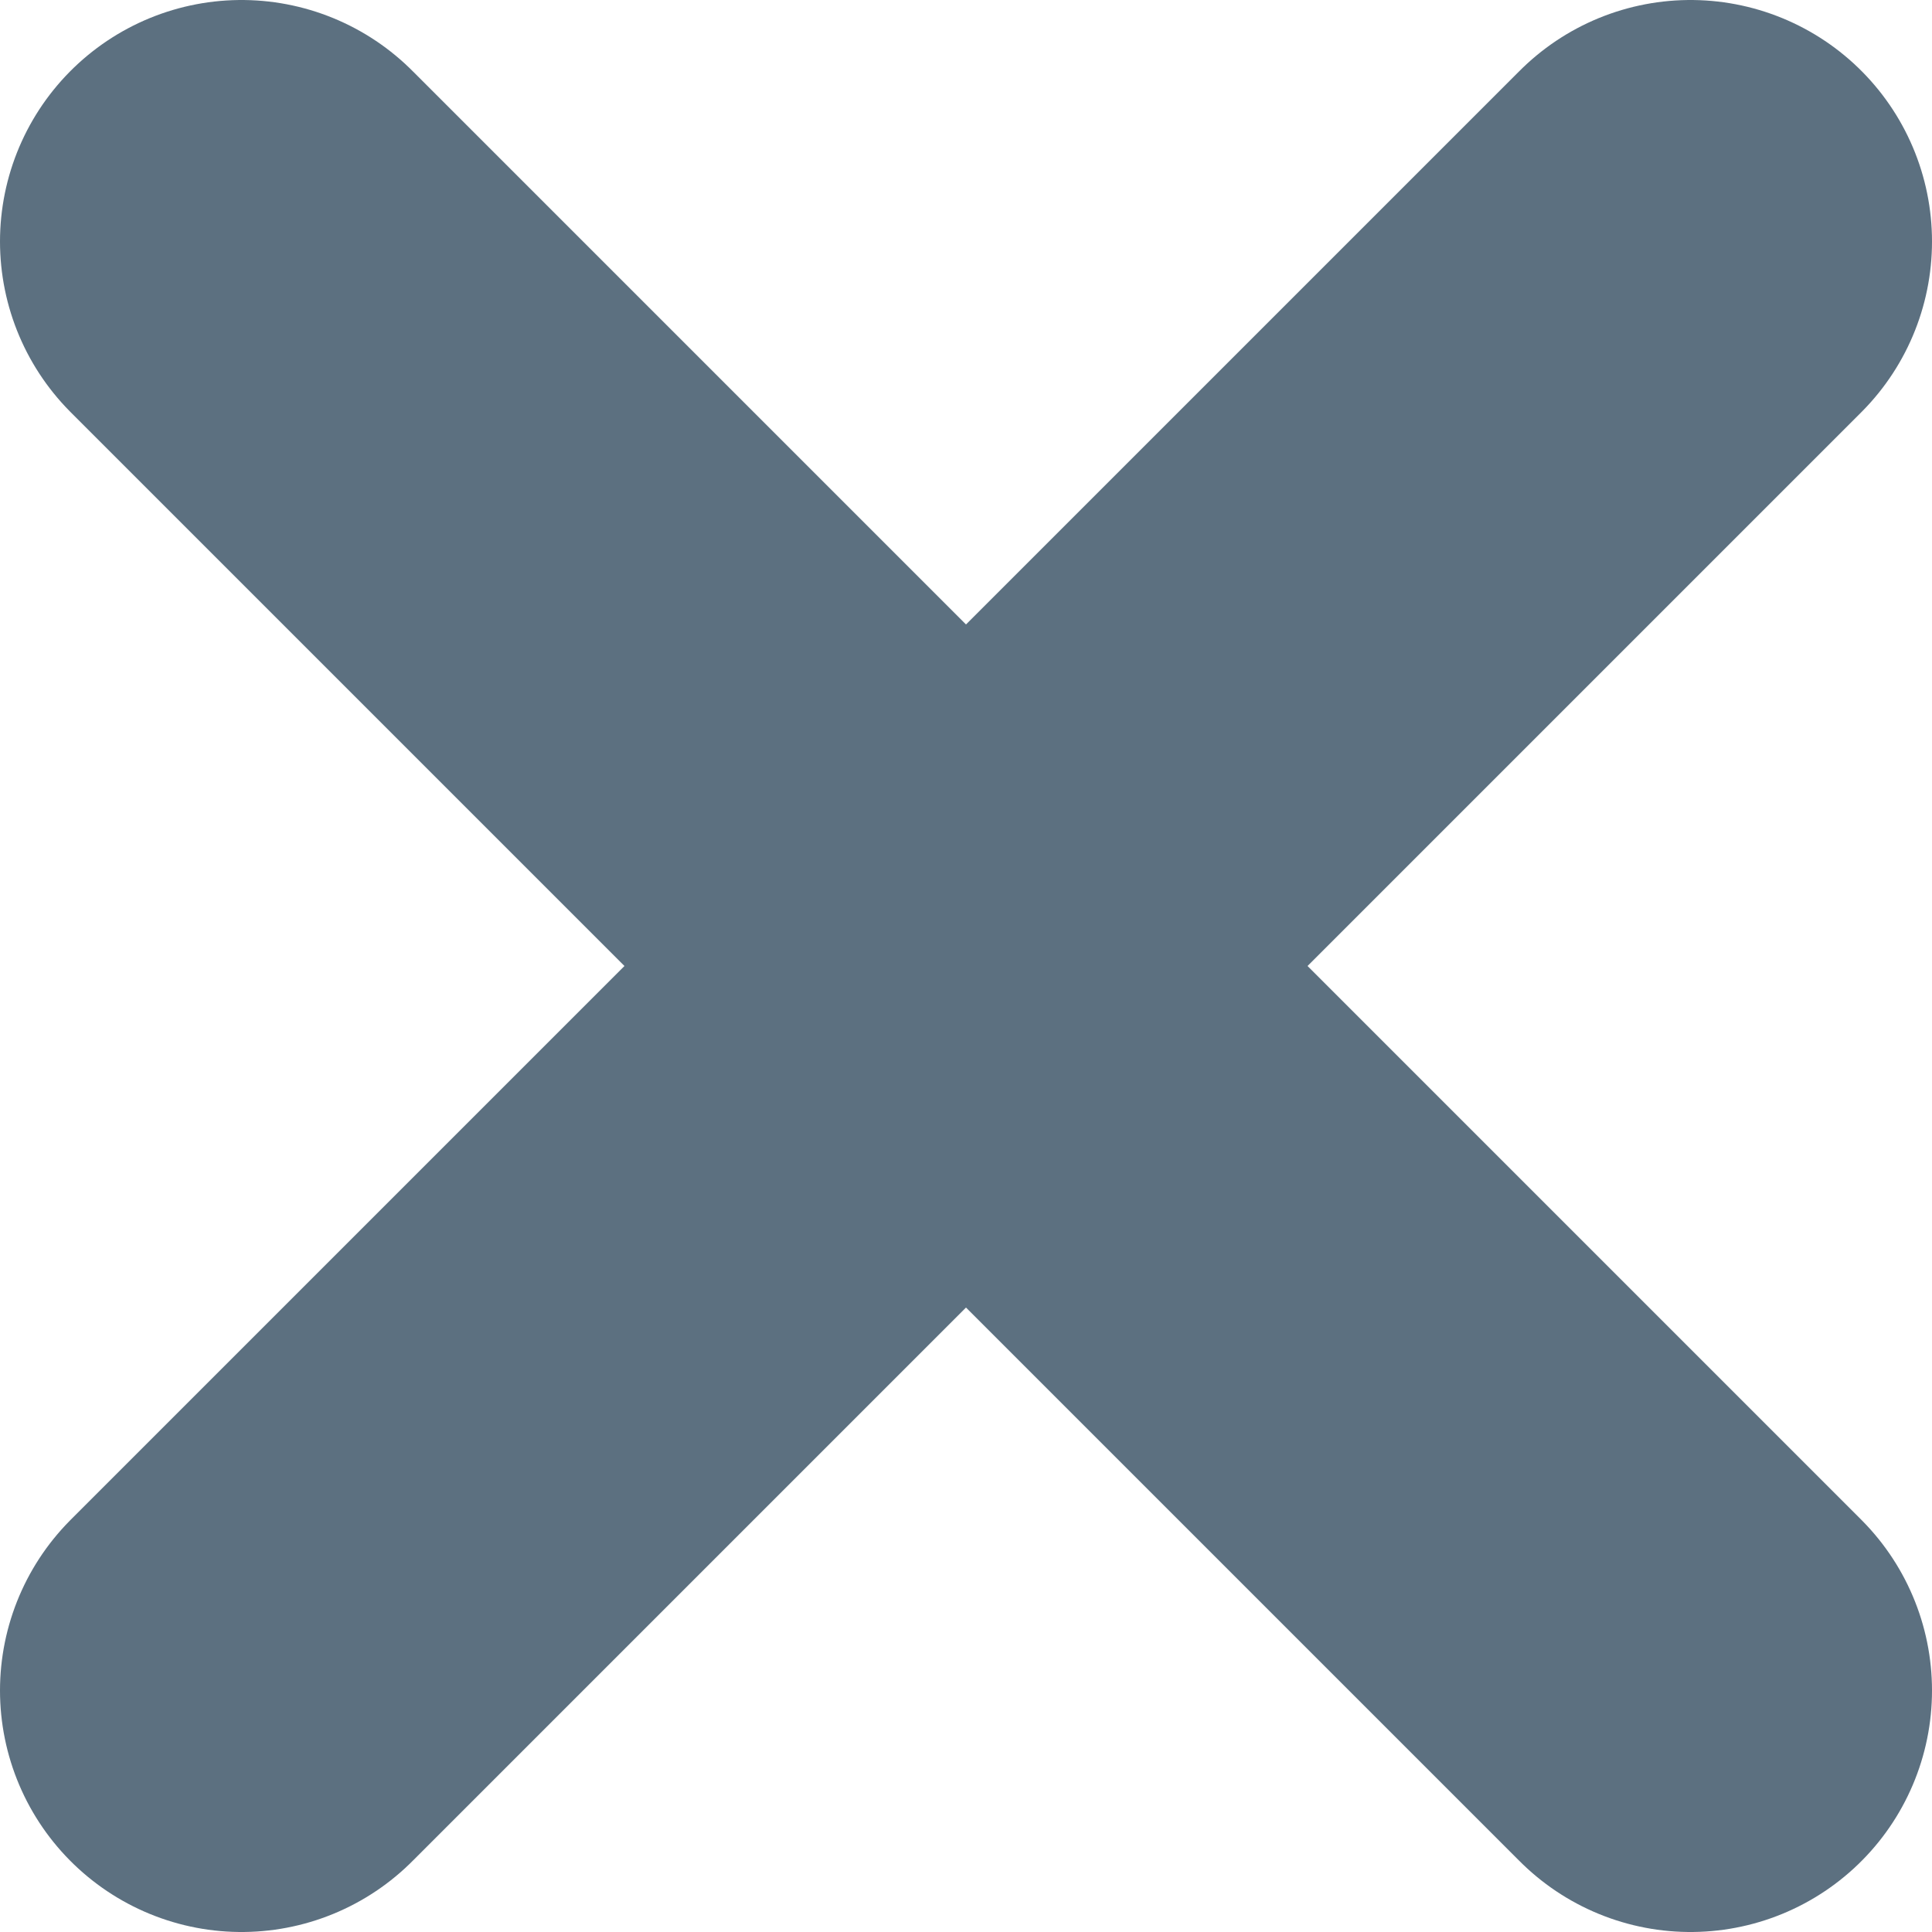 <svg width="8" height="8" viewBox="0 0 8 8" fill="none" xmlns="http://www.w3.org/2000/svg">
<path d="M7 1L1 7" stroke="#5C7080" stroke-width="2" stroke-linecap="round" stroke-linejoin="round"/>
<path d="M1 1L7 7" stroke="#5C7080" stroke-width="2" stroke-linecap="round" stroke-linejoin="round"/>
</svg>
